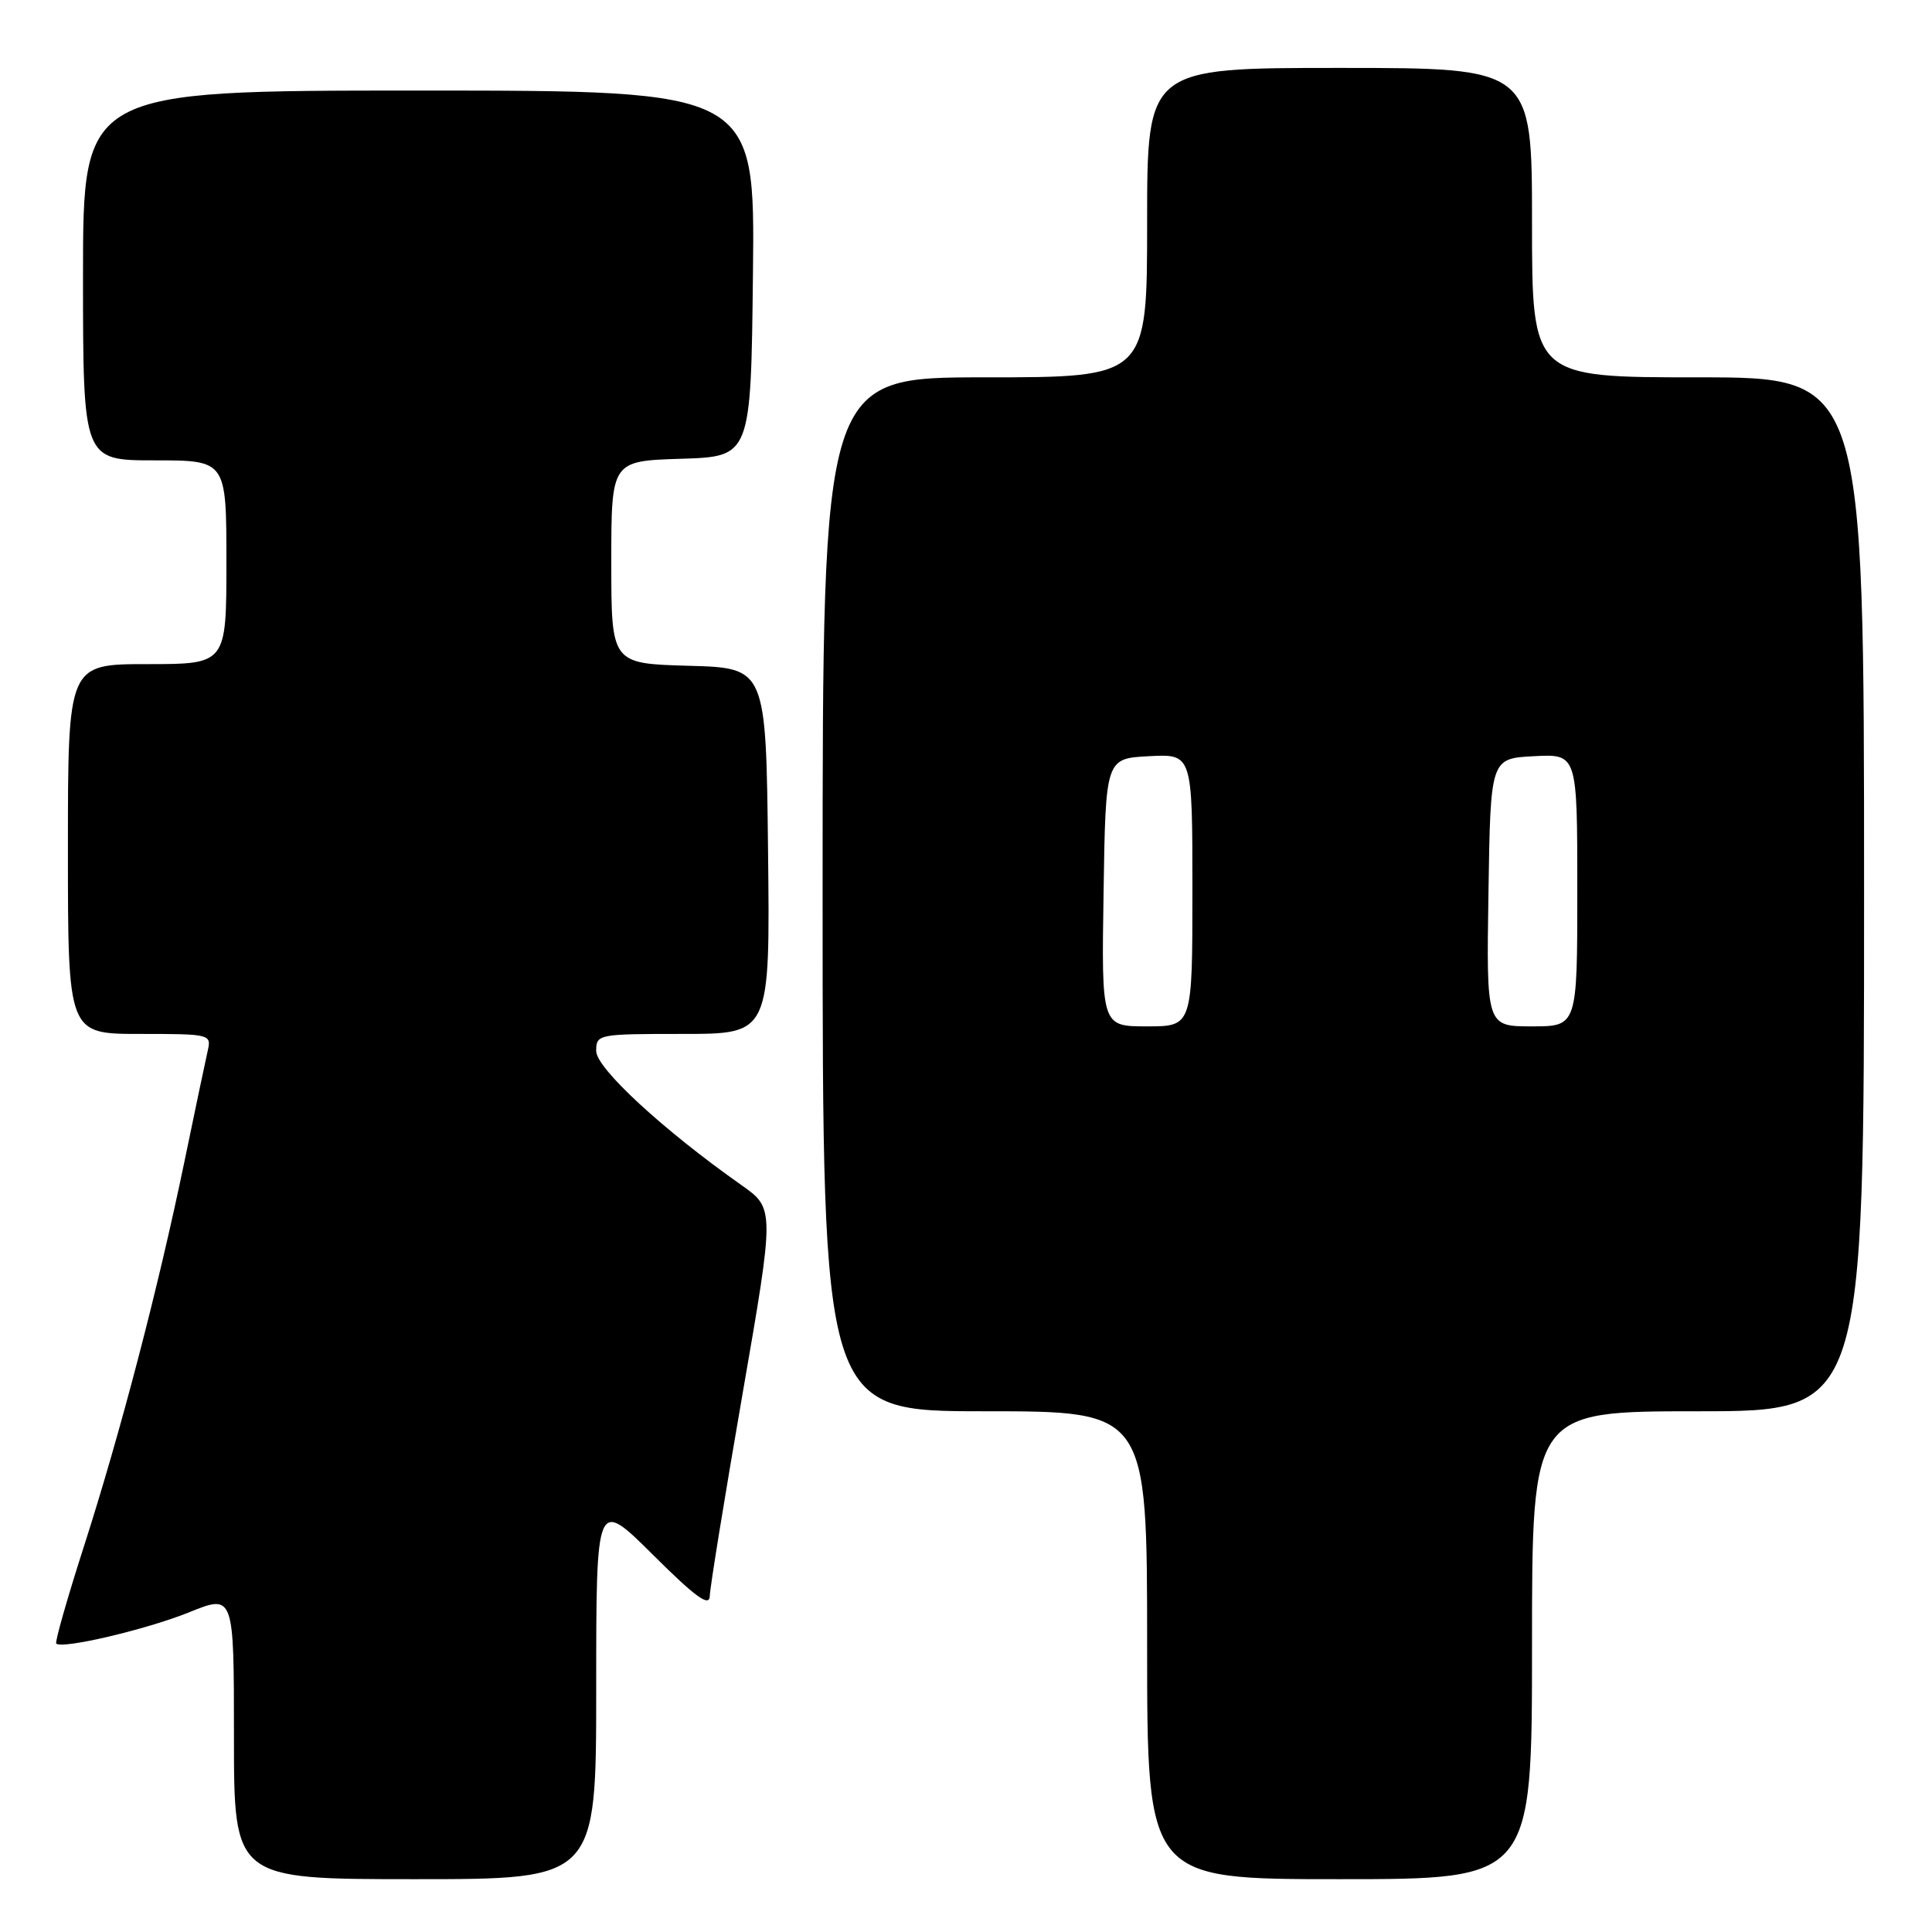 <?xml version="1.0" encoding="UTF-8" standalone="no"?>
<!DOCTYPE svg PUBLIC "-//W3C//DTD SVG 1.1//EN" "http://www.w3.org/Graphics/SVG/1.1/DTD/svg11.dtd" >
<svg xmlns="http://www.w3.org/2000/svg" xmlns:xlink="http://www.w3.org/1999/xlink" version="1.1" viewBox="0 0 256 256">
 <g >
 <path fill="currentColor"
d=" M 79.00 223.78 C 79.00 198.55 79.00 198.55 86.50 206.00 C 92.20 211.67 94.01 212.98 94.05 211.47 C 94.07 210.39 96.02 198.39 98.37 184.82 C 102.65 160.14 102.65 160.14 98.24 157.03 C 87.85 149.71 79.00 141.54 79.00 139.27 C 79.00 137.04 79.21 137.00 90.52 137.00 C 102.04 137.00 102.04 137.00 101.77 112.75 C 101.50 88.50 101.50 88.50 91.25 88.22 C 81.00 87.93 81.00 87.93 81.00 74.50 C 81.00 61.08 81.00 61.08 90.25 60.79 C 99.50 60.50 99.50 60.50 99.77 36.25 C 100.04 12.00 100.04 12.00 55.52 12.00 C 11.00 12.00 11.00 12.00 11.00 36.50 C 11.00 61.00 11.00 61.00 20.50 61.00 C 30.00 61.00 30.00 61.00 30.00 74.50 C 30.00 88.00 30.00 88.00 19.50 88.00 C 9.00 88.00 9.00 88.00 9.00 112.50 C 9.00 137.00 9.00 137.00 18.52 137.00 C 27.88 137.00 28.03 137.04 27.52 139.25 C 27.24 140.49 25.84 147.12 24.42 154.00 C 20.96 170.69 15.98 189.77 11.10 204.97 C 8.90 211.82 7.26 217.59 7.45 217.78 C 8.22 218.55 19.39 215.92 25.03 213.65 C 31.00 211.23 31.00 211.23 31.00 230.12 C 31.00 249.00 31.00 249.00 55.00 249.00 C 79.00 249.00 79.00 249.00 79.00 223.78 Z  M 203.00 218.00 C 203.00 187.00 203.00 187.00 225.00 187.00 C 247.00 187.00 247.00 187.00 247.00 118.50 C 247.00 50.00 247.00 50.00 225.00 50.00 C 203.00 50.00 203.00 50.00 203.00 29.50 C 203.00 9.00 203.00 9.00 177.50 9.00 C 152.00 9.00 152.00 9.00 152.00 29.50 C 152.00 50.00 152.00 50.00 130.50 50.00 C 109.00 50.00 109.00 50.00 109.00 118.50 C 109.00 187.00 109.00 187.00 130.50 187.00 C 152.00 187.00 152.00 187.00 152.00 218.00 C 152.00 249.00 152.00 249.00 177.50 249.00 C 203.00 249.00 203.00 249.00 203.00 218.00 Z  M 146.23 118.25 C 146.50 100.50 146.50 100.50 152.25 100.20 C 158.00 99.90 158.00 99.90 158.00 117.95 C 158.00 136.00 158.00 136.00 151.98 136.00 C 145.95 136.00 145.95 136.00 146.23 118.25 Z  M 197.23 118.25 C 197.50 100.50 197.50 100.50 203.25 100.20 C 209.00 99.90 209.00 99.90 209.00 117.95 C 209.00 136.00 209.00 136.00 202.98 136.00 C 196.95 136.00 196.95 136.00 197.23 118.25 Z "/>
</g>
</svg>